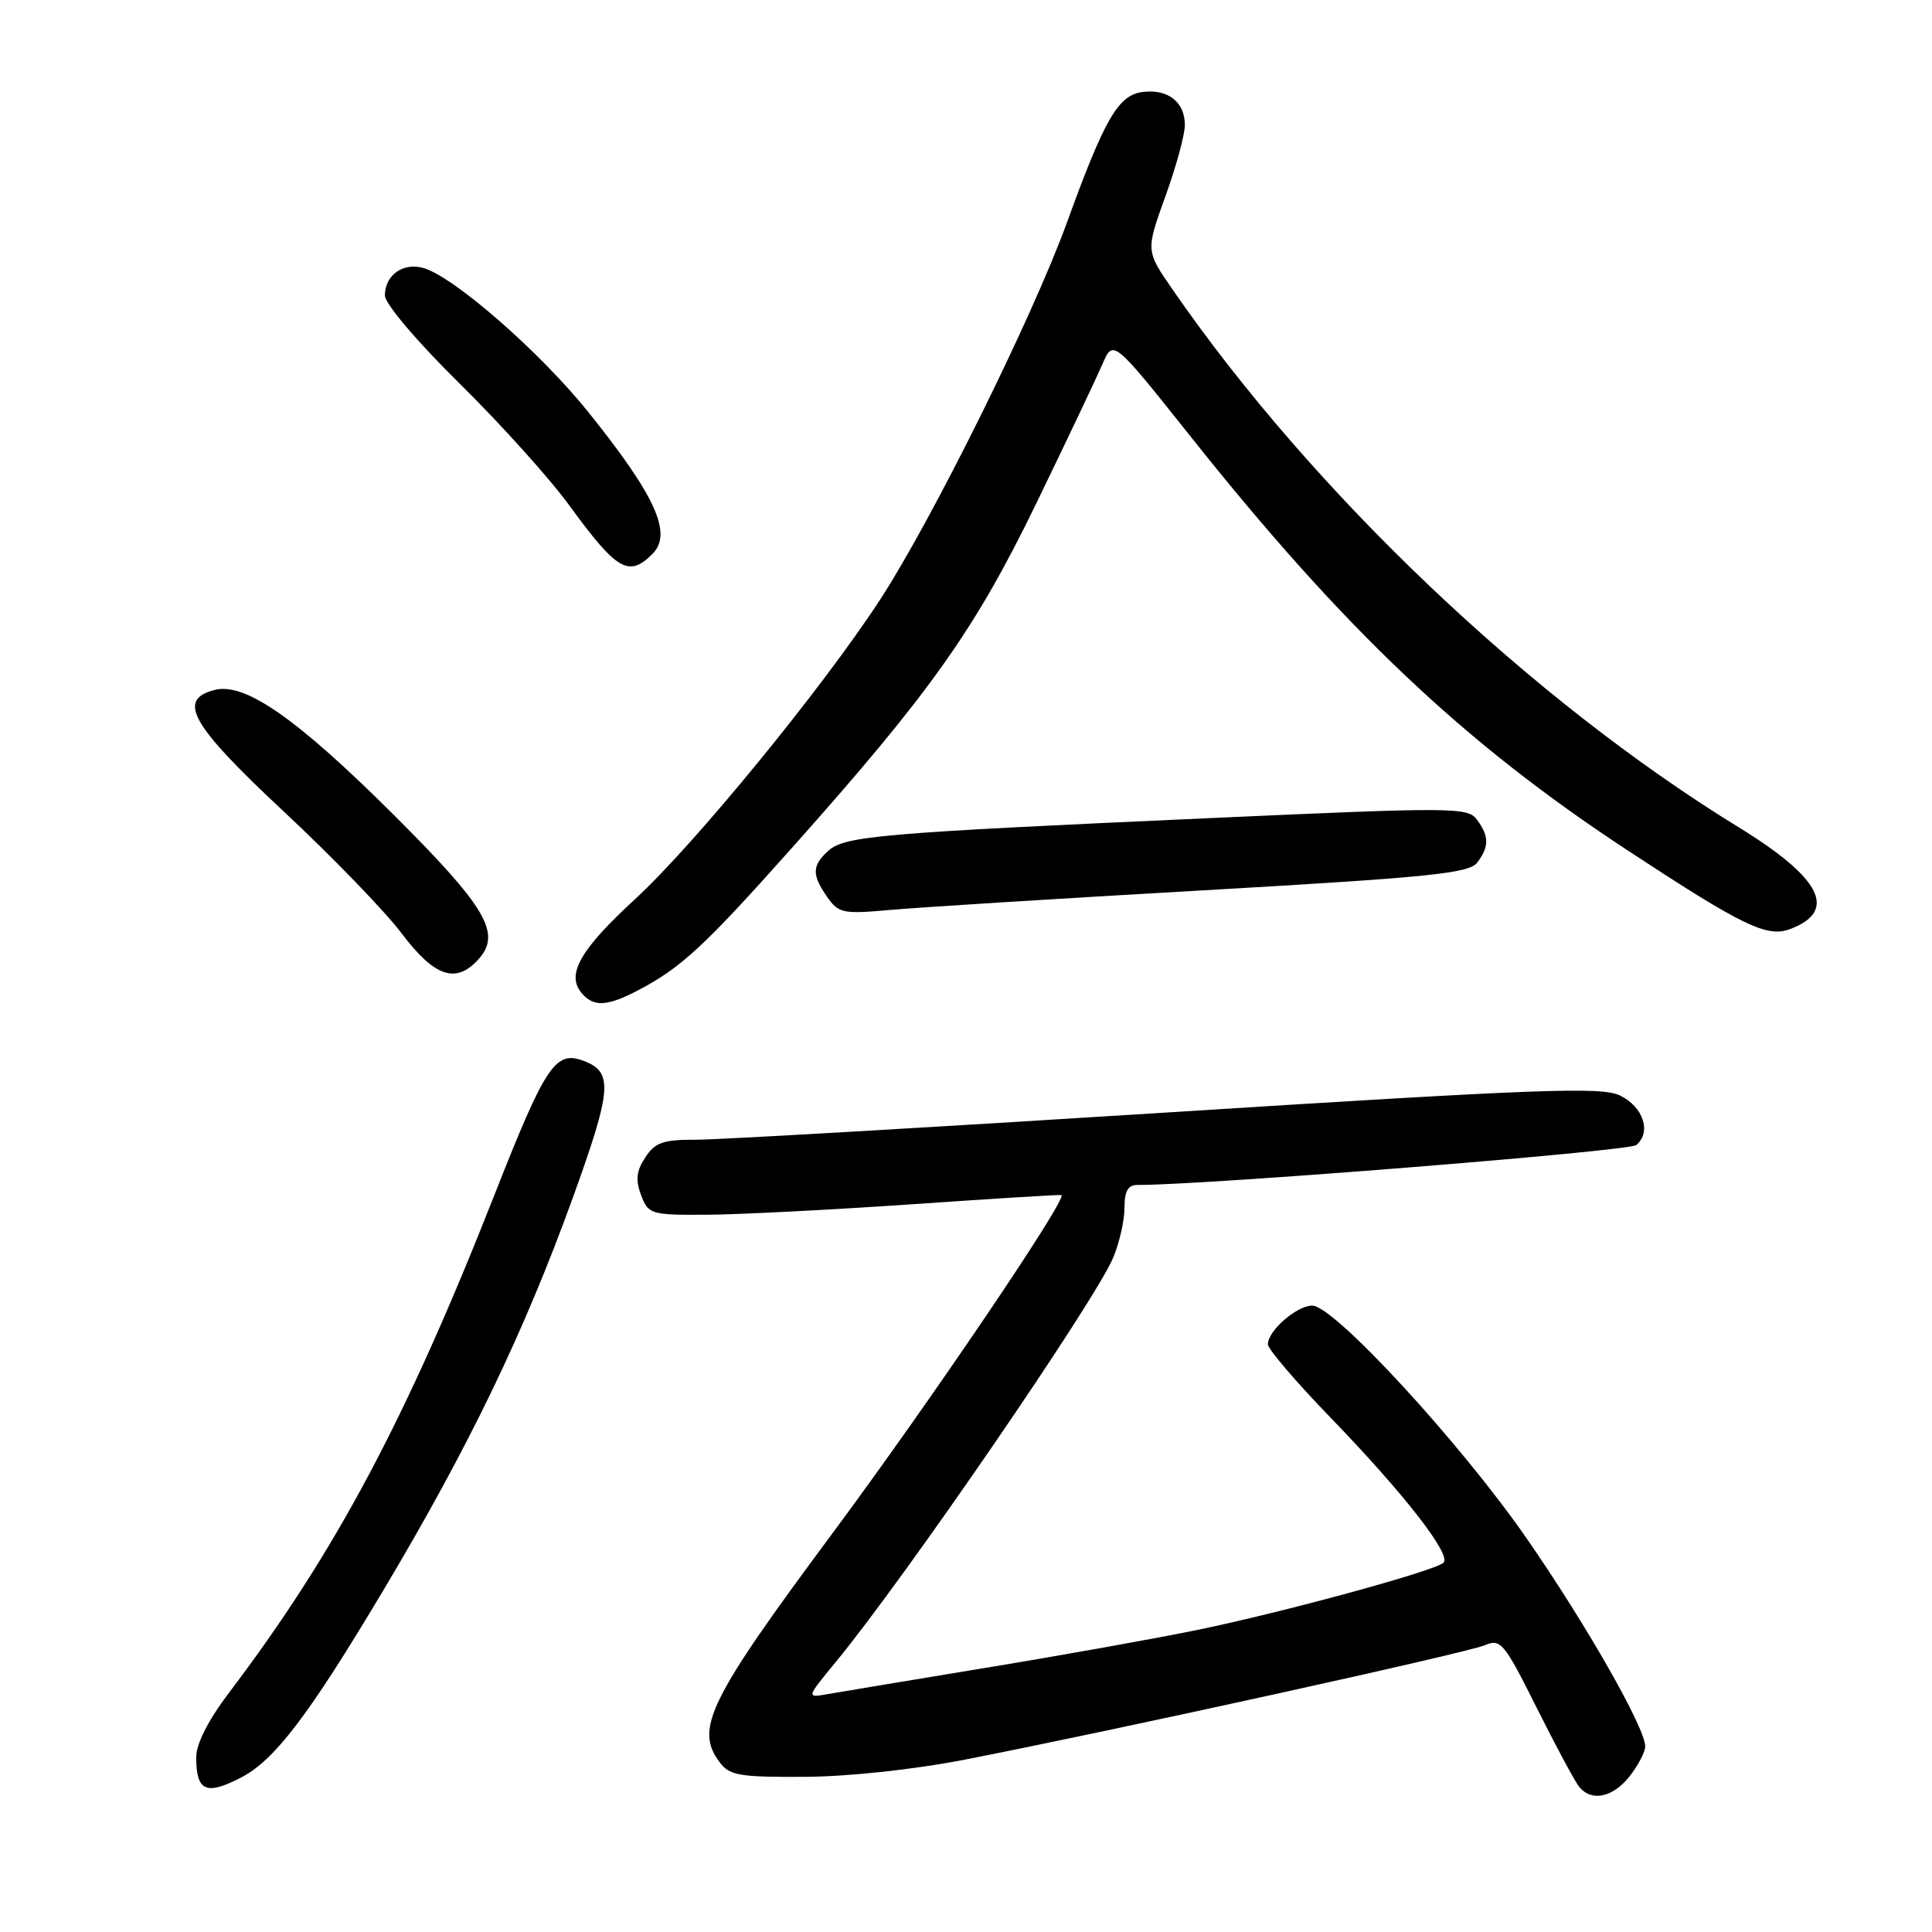 <?xml version="1.0" encoding="UTF-8" standalone="no"?>
<!DOCTYPE svg PUBLIC "-//W3C//DTD SVG 1.1//EN" "http://www.w3.org/Graphics/SVG/1.1/DTD/svg11.dtd" >
<svg xmlns="http://www.w3.org/2000/svg" xmlns:xlink="http://www.w3.org/1999/xlink" version="1.1" viewBox="0 0 256 256">
 <g >
 <path fill="currentColor"
d=" M 215.93 235.37 C 217.07 233.92 218.00 232.14 218.00 231.41 C 218.00 228.96 210.18 215.23 202.32 203.89 C 193.54 191.21 176.77 173.00 173.88 173.00 C 171.82 173.00 168.00 176.33 168.00 178.13 C 168.00 178.75 171.75 183.14 176.34 187.88 C 186.05 197.92 192.38 206.05 191.27 207.07 C 190.12 208.16 169.89 213.67 158.58 215.99 C 153.12 217.11 140.52 219.37 130.58 221.00 C 120.64 222.64 111.22 224.21 109.66 224.48 C 106.83 224.98 106.83 224.98 110.73 220.24 C 119.96 209.03 145.11 172.38 147.51 166.63 C 148.33 164.67 149.00 161.70 149.00 160.03 C 149.00 157.81 149.47 157.00 150.75 157.01 C 159.32 157.06 215.80 152.55 216.80 151.73 C 218.87 150.05 217.75 146.64 214.64 145.15 C 212.18 143.98 203.99 144.28 154.64 147.41 C 123.21 149.40 95.15 151.02 92.27 151.02 C 87.87 151.00 86.80 151.37 85.50 153.37 C 84.32 155.16 84.19 156.36 84.95 158.37 C 85.91 160.91 86.23 161.00 93.73 160.96 C 98.00 160.93 110.28 160.30 121.00 159.56 C 131.72 158.82 140.57 158.27 140.66 158.35 C 141.36 158.98 123.21 185.78 110.46 202.96 C 93.92 225.23 92.02 229.07 95.35 233.50 C 96.67 235.27 97.97 235.49 106.67 235.44 C 112.52 235.40 121.16 234.47 128.00 233.13 C 147.73 229.28 194.39 219.01 196.75 218.00 C 198.85 217.11 199.31 217.66 203.61 226.27 C 206.15 231.35 208.68 236.06 209.24 236.75 C 210.87 238.78 213.71 238.19 215.93 235.37 Z  M 31.95 235.53 C 36.39 233.23 40.90 227.31 50.76 210.78 C 62.10 191.79 69.45 176.55 75.93 158.63 C 81.08 144.36 81.26 142.08 77.39 140.59 C 73.60 139.14 72.32 141.05 65.54 158.27 C 53.78 188.16 44.40 205.75 30.37 224.26 C 27.60 227.91 26.00 231.06 26.00 232.84 C 26.00 237.35 27.29 237.94 31.95 235.53 Z  M 84.30 131.35 C 90.21 128.29 93.17 125.56 105.15 112.11 C 123.39 91.63 129.25 83.35 137.41 66.50 C 141.41 58.25 145.31 50.03 146.09 48.23 C 147.50 44.95 147.50 44.95 157.80 57.89 C 178.09 83.39 193.90 98.37 215.50 112.57 C 230.94 122.72 234.15 124.28 237.22 123.10 C 243.55 120.70 241.34 116.34 230.37 109.61 C 202.83 92.70 173.95 65.26 155.37 38.36 C 151.82 33.23 151.82 33.23 154.41 26.05 C 155.84 22.11 157.00 17.84 157.00 16.56 C 157.00 13.53 154.78 11.78 151.45 12.18 C 148.19 12.57 146.38 15.68 141.37 29.50 C 136.83 42.01 123.53 68.84 116.61 79.47 C 108.93 91.24 92.05 111.87 84.13 119.16 C 76.89 125.82 75.01 129.10 77.04 131.55 C 78.60 133.43 80.36 133.38 84.30 131.35 Z  M 63.39 127.12 C 66.50 123.69 64.46 120.23 52.12 107.92 C 39.37 95.22 32.48 90.41 28.48 91.41 C 23.39 92.69 25.26 96.01 37.61 107.54 C 44.00 113.50 51.03 120.77 53.23 123.69 C 57.59 129.46 60.41 130.41 63.39 127.12 Z  M 159.50 117.97 C 189.53 116.25 194.68 115.72 195.75 114.29 C 197.34 112.17 197.33 110.83 195.71 108.62 C 194.49 106.95 192.72 106.94 159.96 108.42 C 116.59 110.37 111.94 110.77 109.75 112.74 C 107.58 114.69 107.55 115.92 109.62 118.87 C 111.12 121.01 111.73 121.13 117.87 120.58 C 121.52 120.24 140.25 119.07 159.50 117.97 Z  M 86.46 73.39 C 89.15 70.71 86.87 65.69 77.88 54.51 C 71.57 46.67 60.29 36.80 56.20 35.54 C 53.48 34.70 51.00 36.42 51.00 39.15 C 51.00 40.24 55.23 45.23 60.86 50.78 C 66.29 56.13 72.86 63.42 75.46 67.00 C 81.75 75.63 83.32 76.54 86.46 73.39 Z "/>
</g>
</svg>